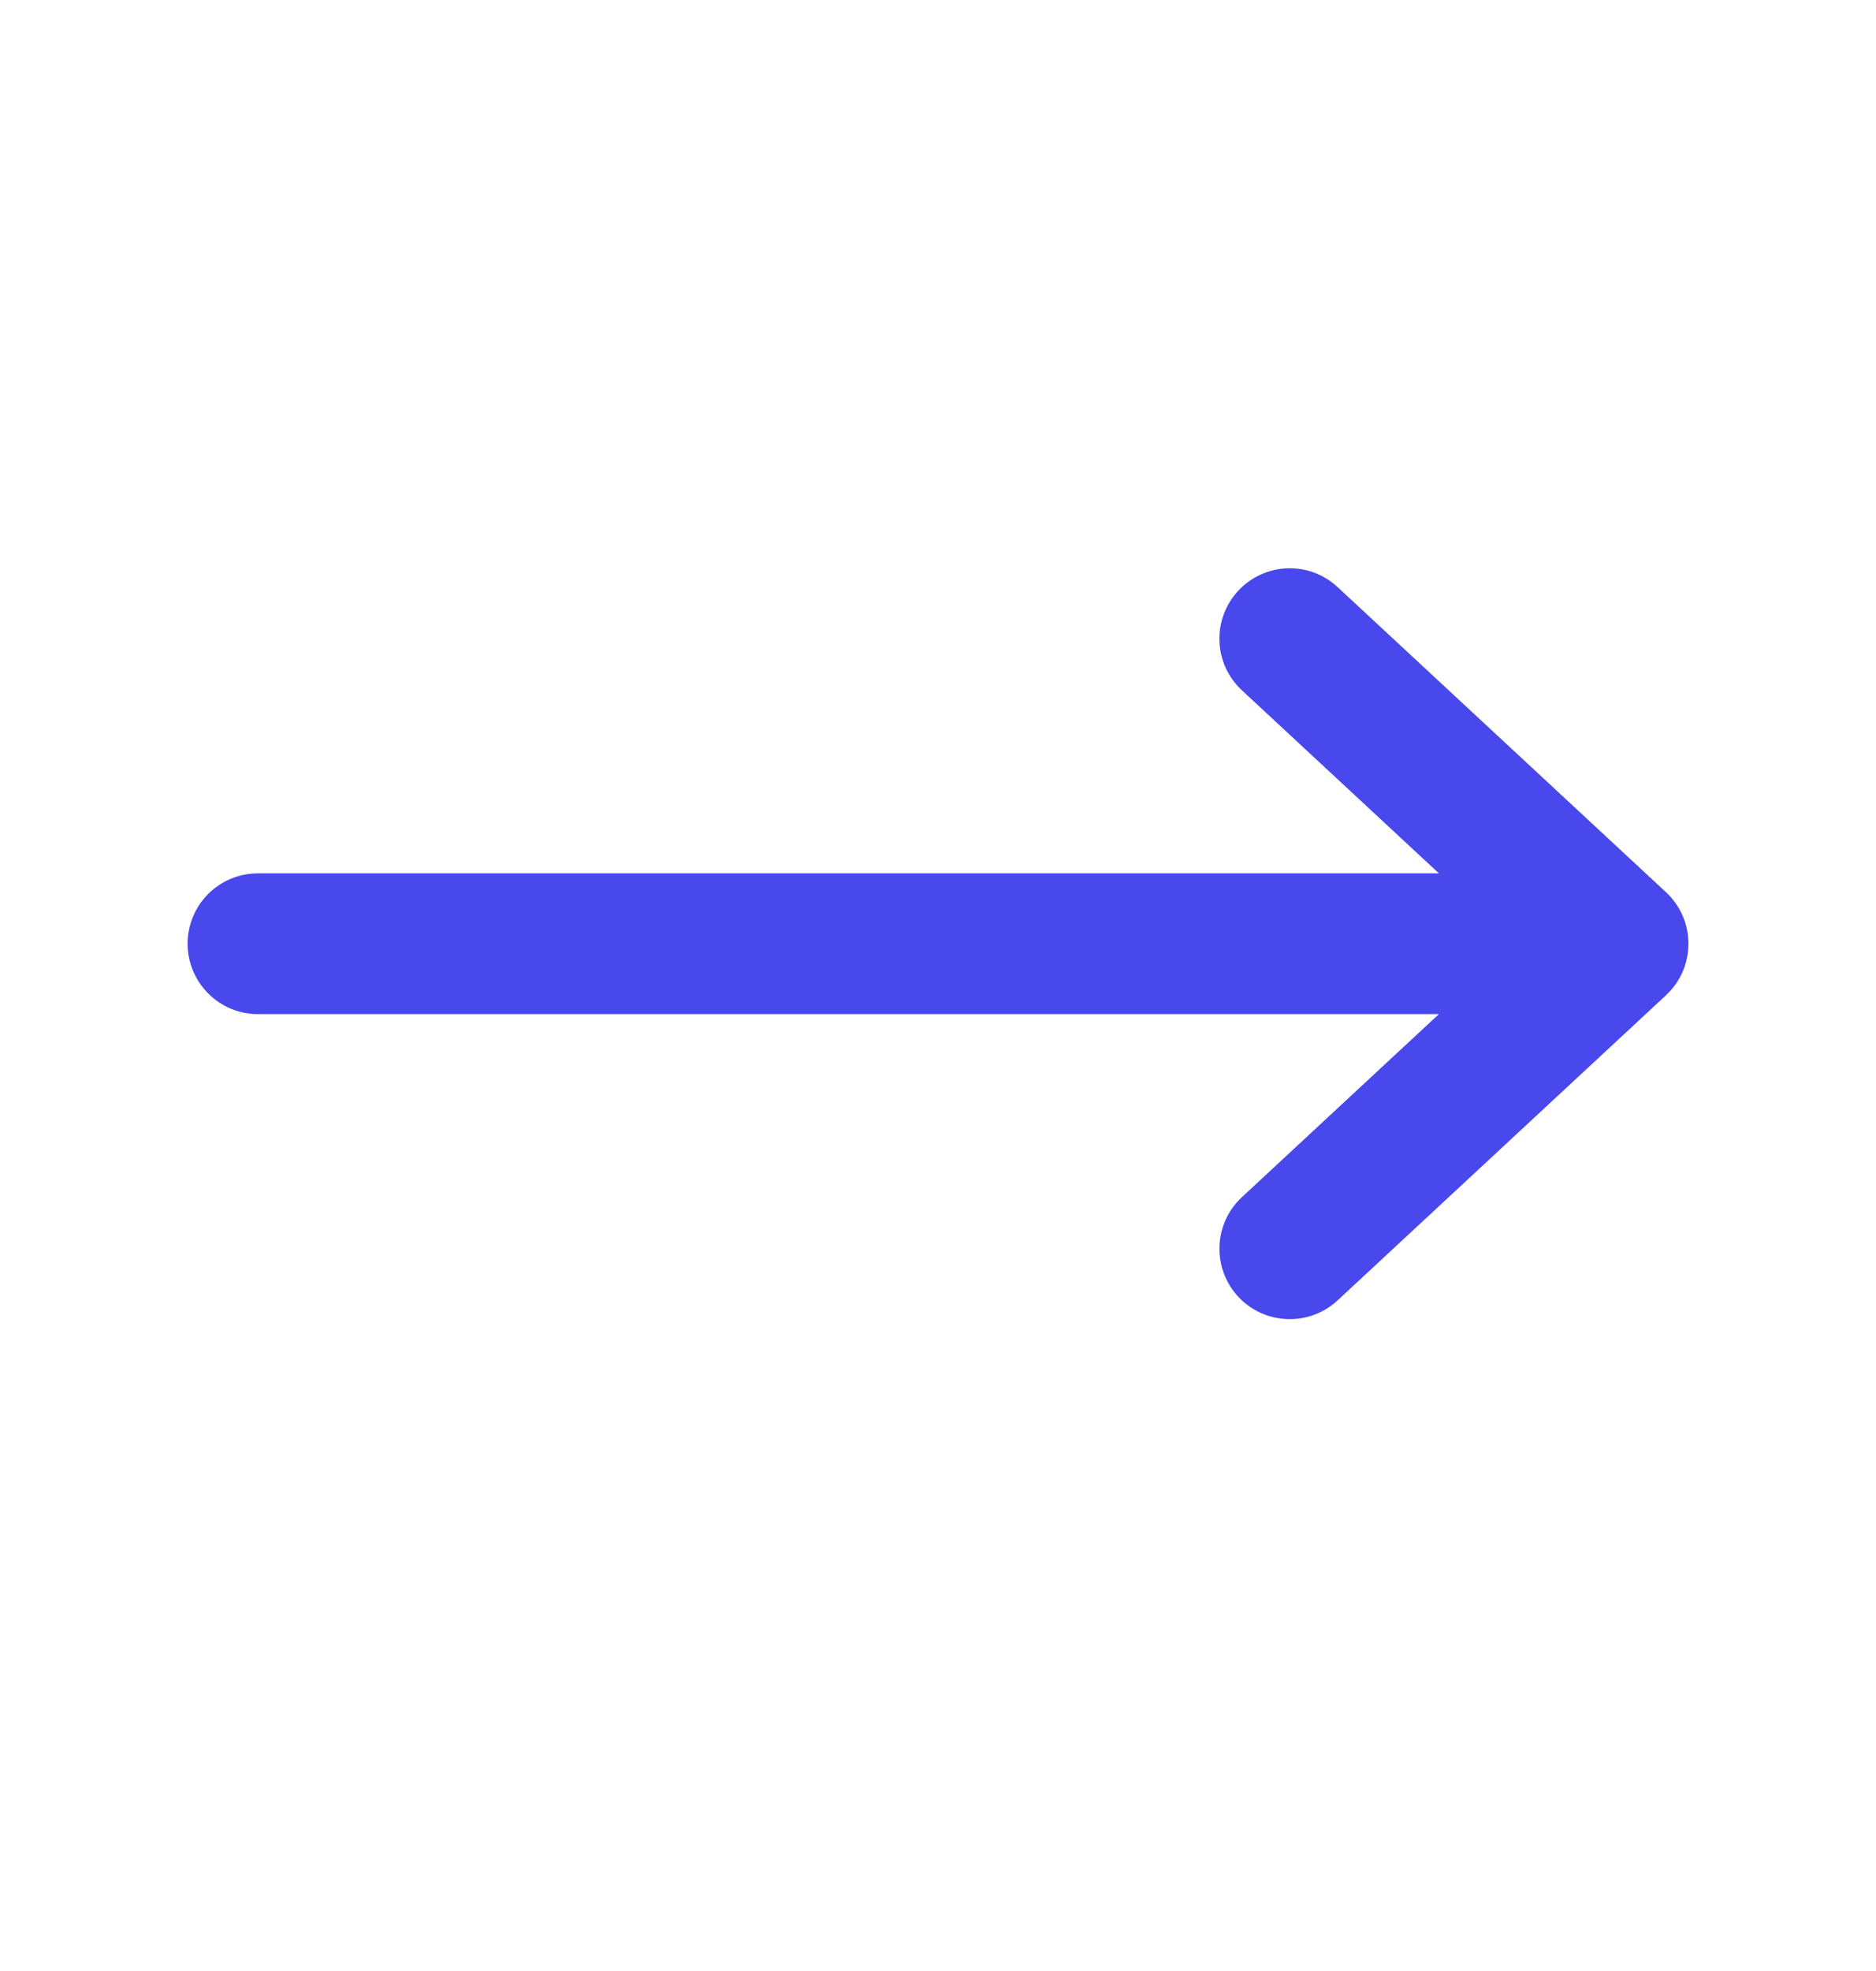 <svg width="20" height="21" viewBox="0 0 20 21" fill="none" xmlns="http://www.w3.org/2000/svg">
<path fill-rule="evenodd" clip-rule="evenodd" d="M2 10.055C2 9.856 2.079 9.665 2.22 9.524C2.36 9.384 2.551 9.305 2.75 9.305H15.34L13.24 7.355C13.168 7.288 13.109 7.207 13.068 7.118C13.027 7.028 13.004 6.931 13.001 6.833C12.997 6.735 13.012 6.636 13.047 6.544C13.081 6.452 13.133 6.367 13.2 6.295C13.335 6.149 13.523 6.063 13.722 6.055C13.82 6.052 13.918 6.067 14.011 6.101C14.103 6.136 14.188 6.188 14.26 6.255L17.76 9.505C17.836 9.575 17.896 9.66 17.938 9.755C17.979 9.849 18 9.951 18 10.055C18 10.158 17.979 10.26 17.938 10.355C17.896 10.45 17.836 10.534 17.76 10.605L14.26 13.855C14.114 13.99 13.921 14.062 13.722 14.054C13.523 14.047 13.335 13.961 13.2 13.815C13.065 13.669 12.993 13.475 13.001 13.277C13.008 13.078 13.094 12.89 13.24 12.755L15.34 10.805H2.75C2.551 10.805 2.36 10.726 2.22 10.585C2.079 10.444 2 10.254 2 10.055Z" fill="#4848ED"/>
</svg>
